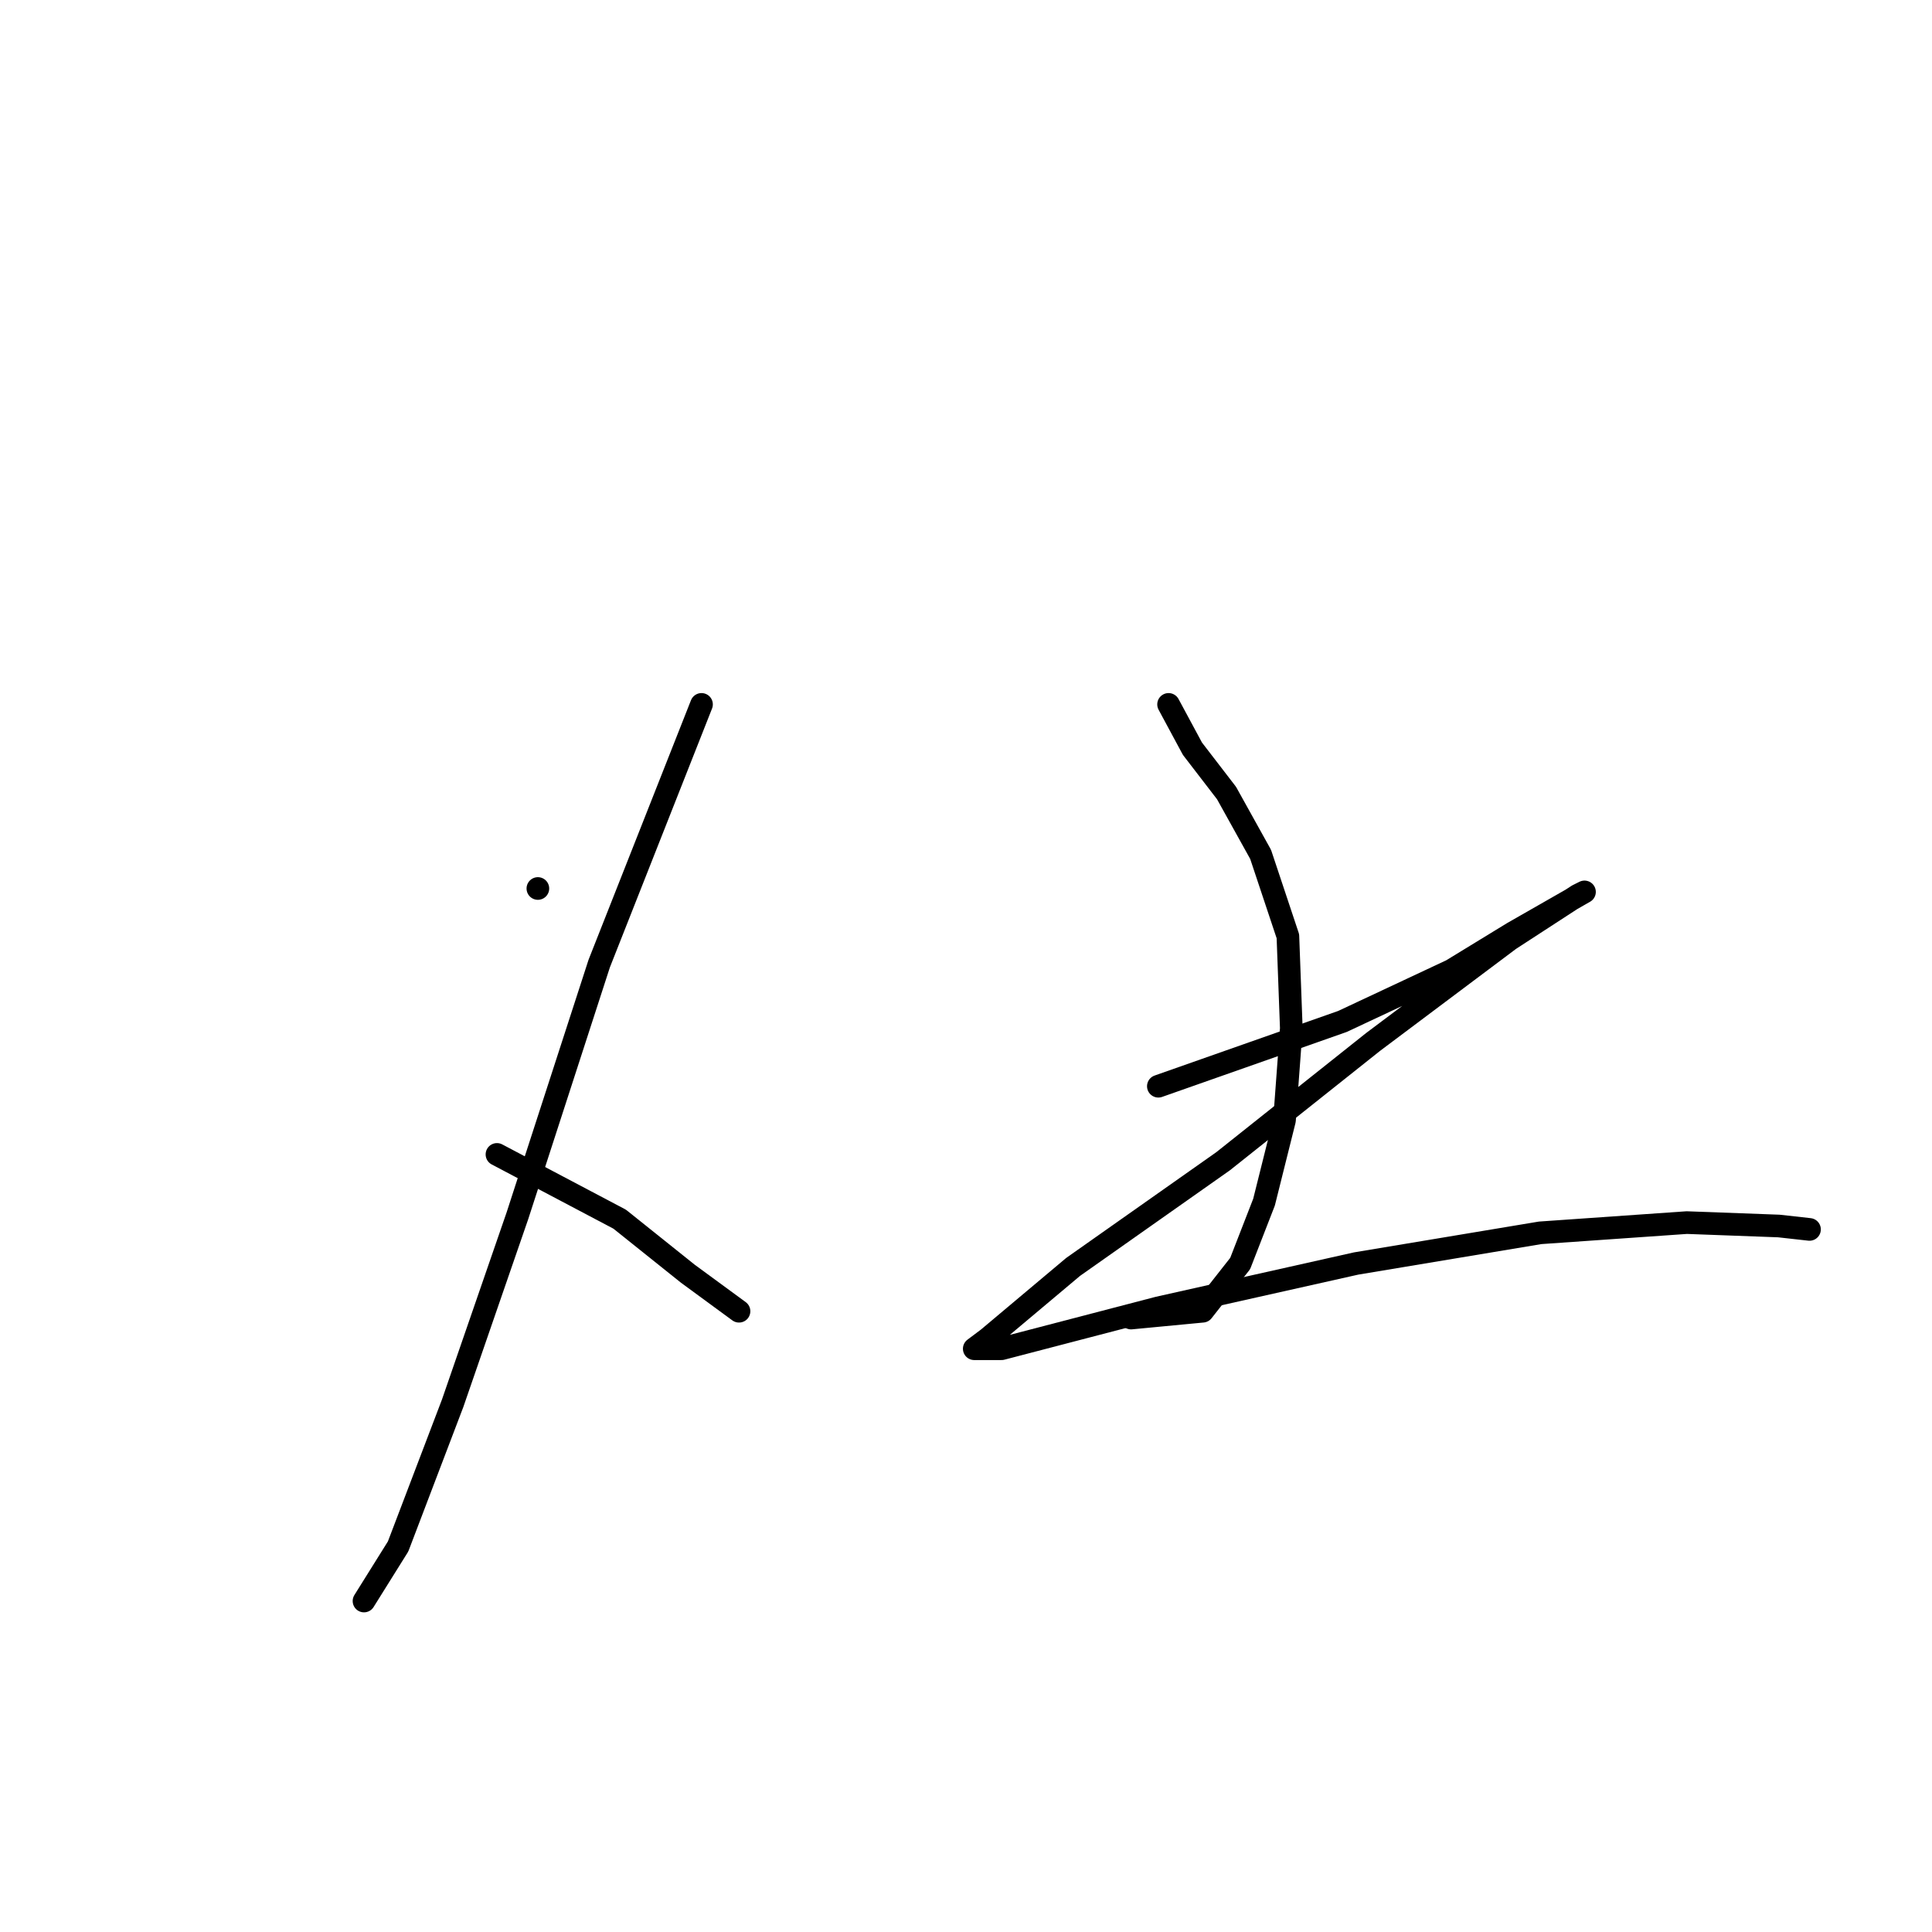 <?xml version="1.0" standalone="no"?>
    <svg width="256" height="256" xmlns="http://www.w3.org/2000/svg" version="1.1">
    <polyline stroke="black" stroke-width="3" stroke-linecap="round" fill="transparent" stroke-linejoin="round" points="71.271 117.73 71.271 117.73 " />
        <polyline stroke="black" stroke-width="3" stroke-linecap="round" fill="transparent" stroke-linejoin="round" points="92.954 93.336 79.402 127.669 68.56 161.097 59.977 185.943 52.749 204.916 48.232 212.144 48.232 212.144 " />
        <polyline stroke="black" stroke-width="3" stroke-linecap="round" fill="transparent" stroke-linejoin="round" points="65.85 152.966 82.112 161.549 91.147 168.777 97.923 173.746 97.923 173.746 " />
        <polyline stroke="black" stroke-width="3" stroke-linecap="round" fill="transparent" stroke-linejoin="round" points="154.842 93.336 158.005 99.209 162.522 105.082 167.039 113.213 170.653 124.055 171.105 136.252 170.201 148.449 167.491 159.29 164.329 167.422 159.36 173.746 149.873 174.649 149.873 174.649 " />
        <polyline stroke="black" stroke-width="3" stroke-linecap="round" fill="transparent" stroke-linejoin="round" points="153.487 143.931 177.881 135.348 192.337 128.572 200.468 123.603 206.792 119.989 209.954 118.182 209.051 118.634 200.016 124.506 181.947 138.059 162.07 153.869 142.194 167.873 130.9 177.36 129.093 178.715 132.707 178.715 153.487 173.294 179.688 167.422 204.082 163.356 223.507 162.001 235.704 162.452 239.769 162.904 239.769 162.904 " />
        </svg>